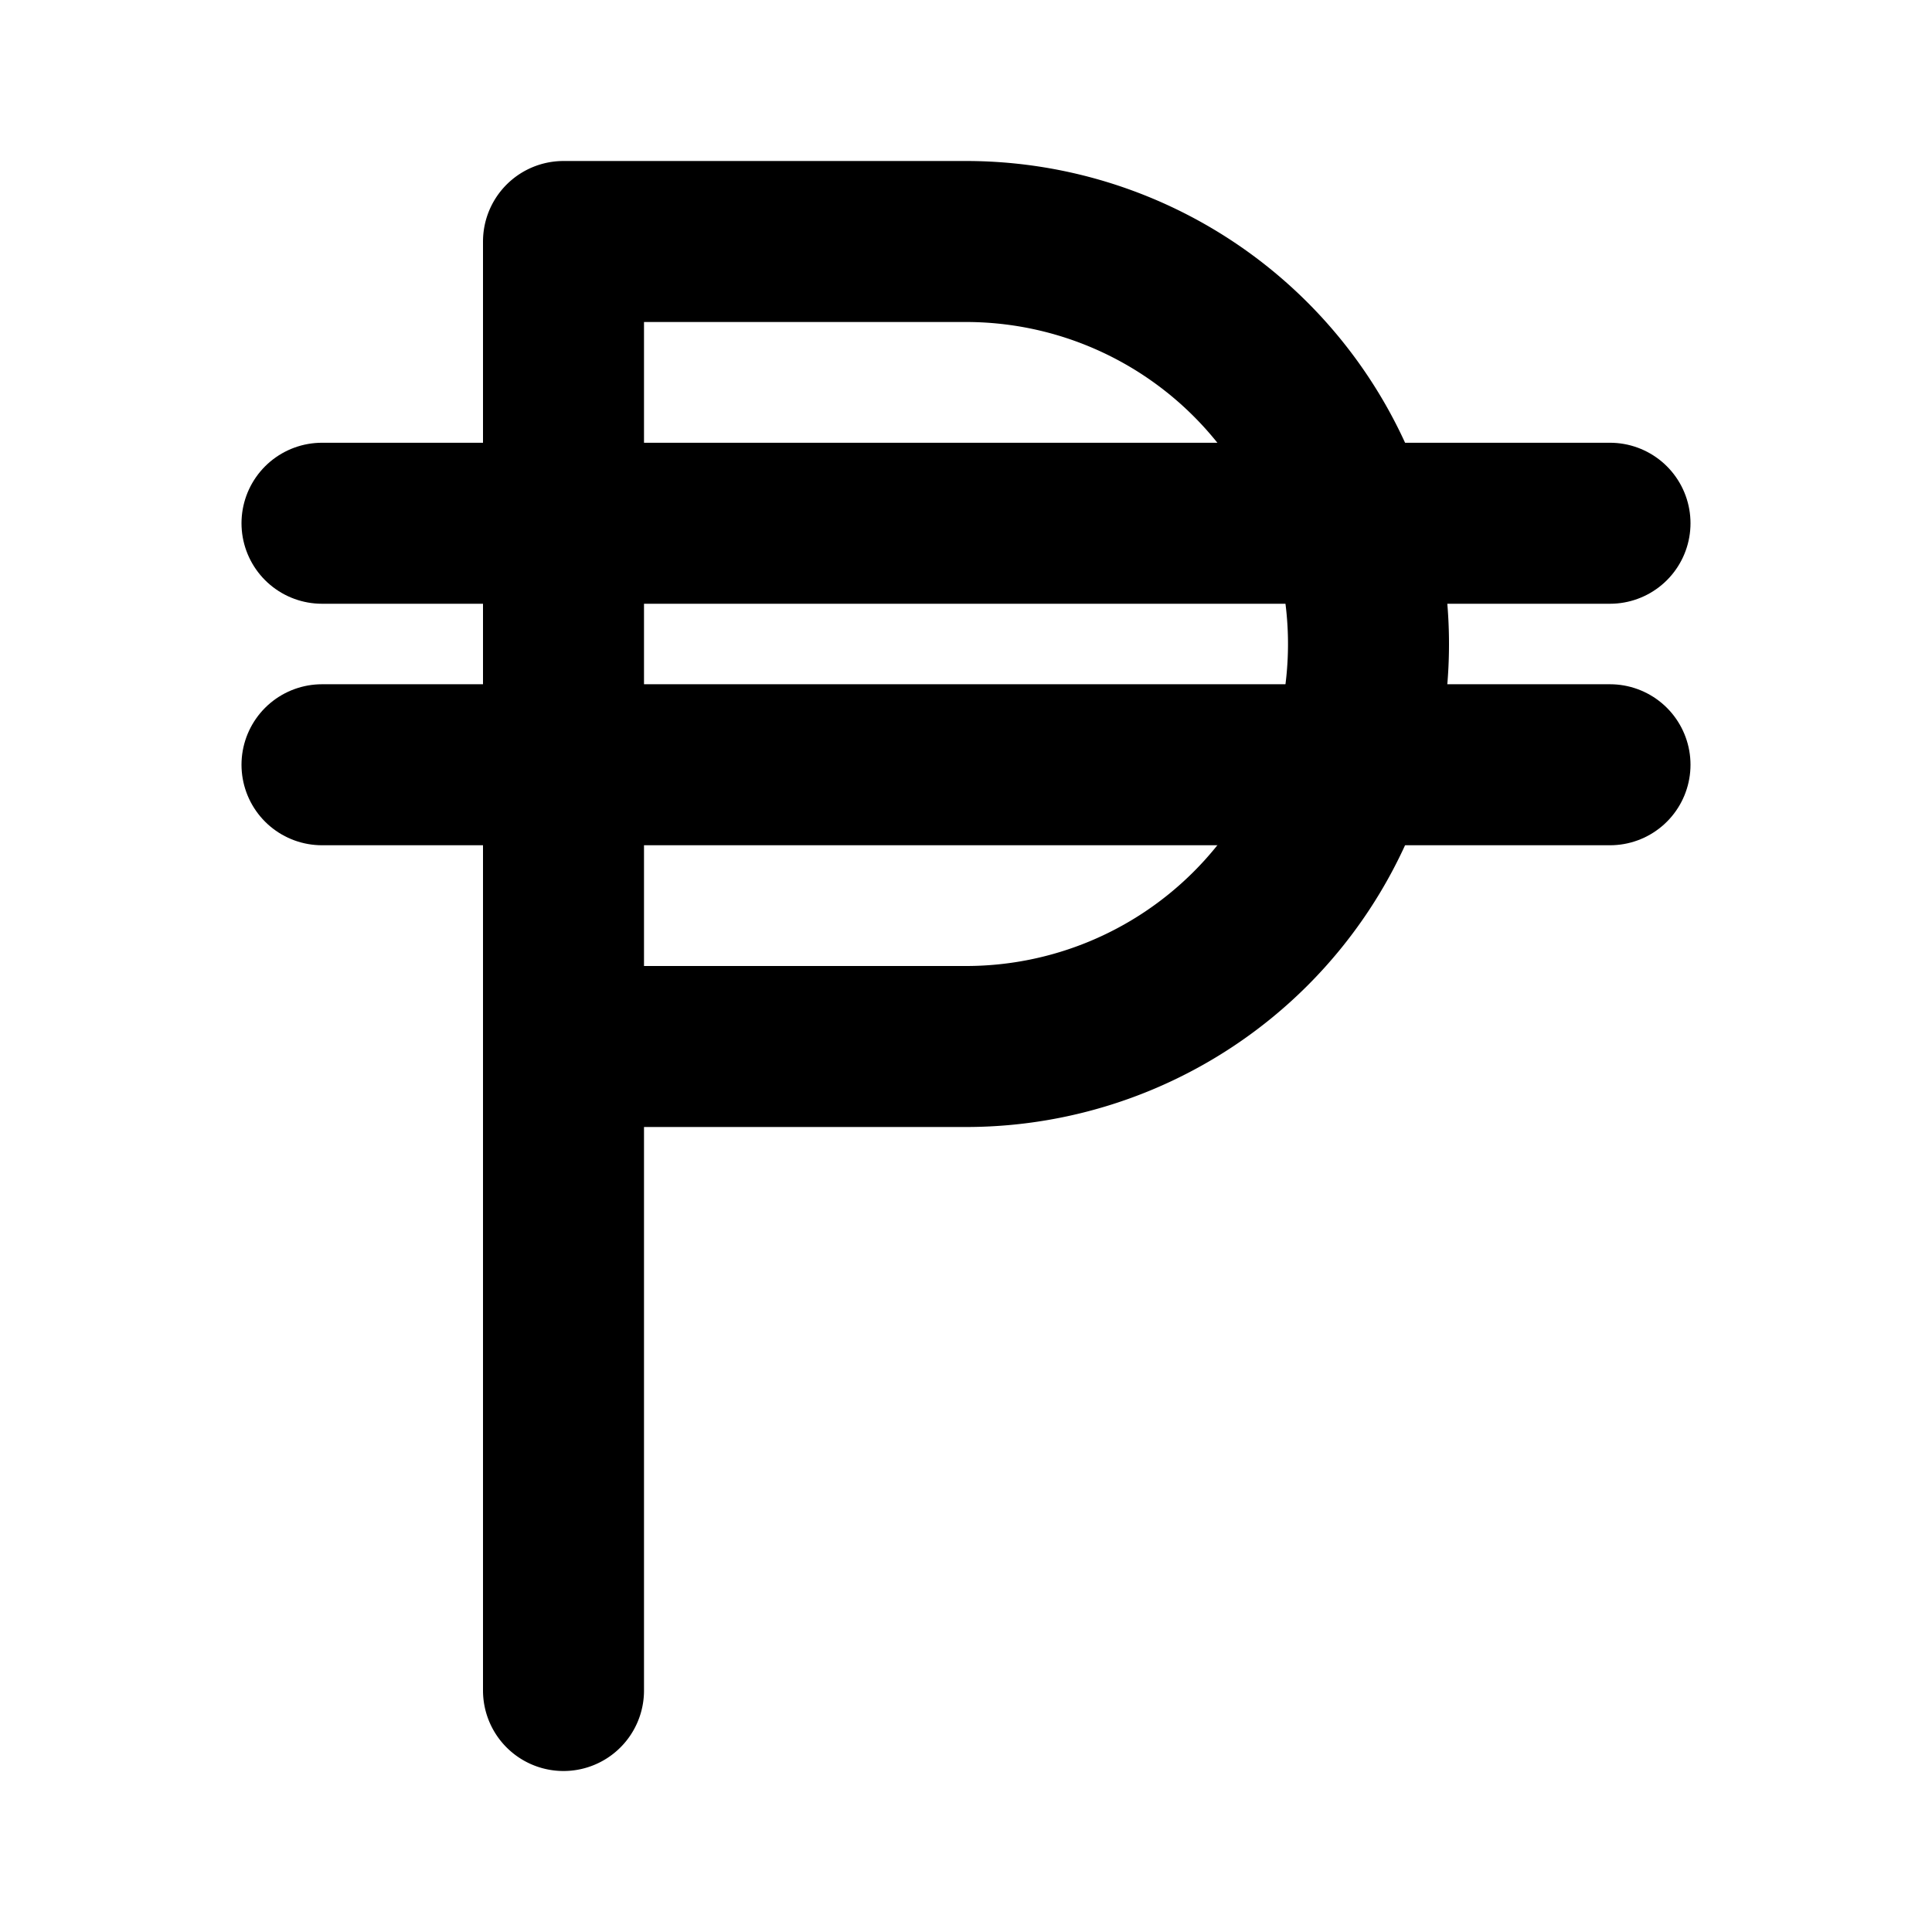 <svg
  xmlns="http://www.w3.org/2000/svg"
  width="24"
  height="24"
  viewBox="0 0 24 24"
  fill="none"
  stroke="currentColor"
  stroke-width="2"
  stroke-linecap="round"
  stroke-linejoin="round"
>
  <path d="M20 6.5H4" />
  <path d="M20 9.5H4" />
  <path d="M7 21V3h5a1 1 0 0 1 0 10H7" />
</svg>
